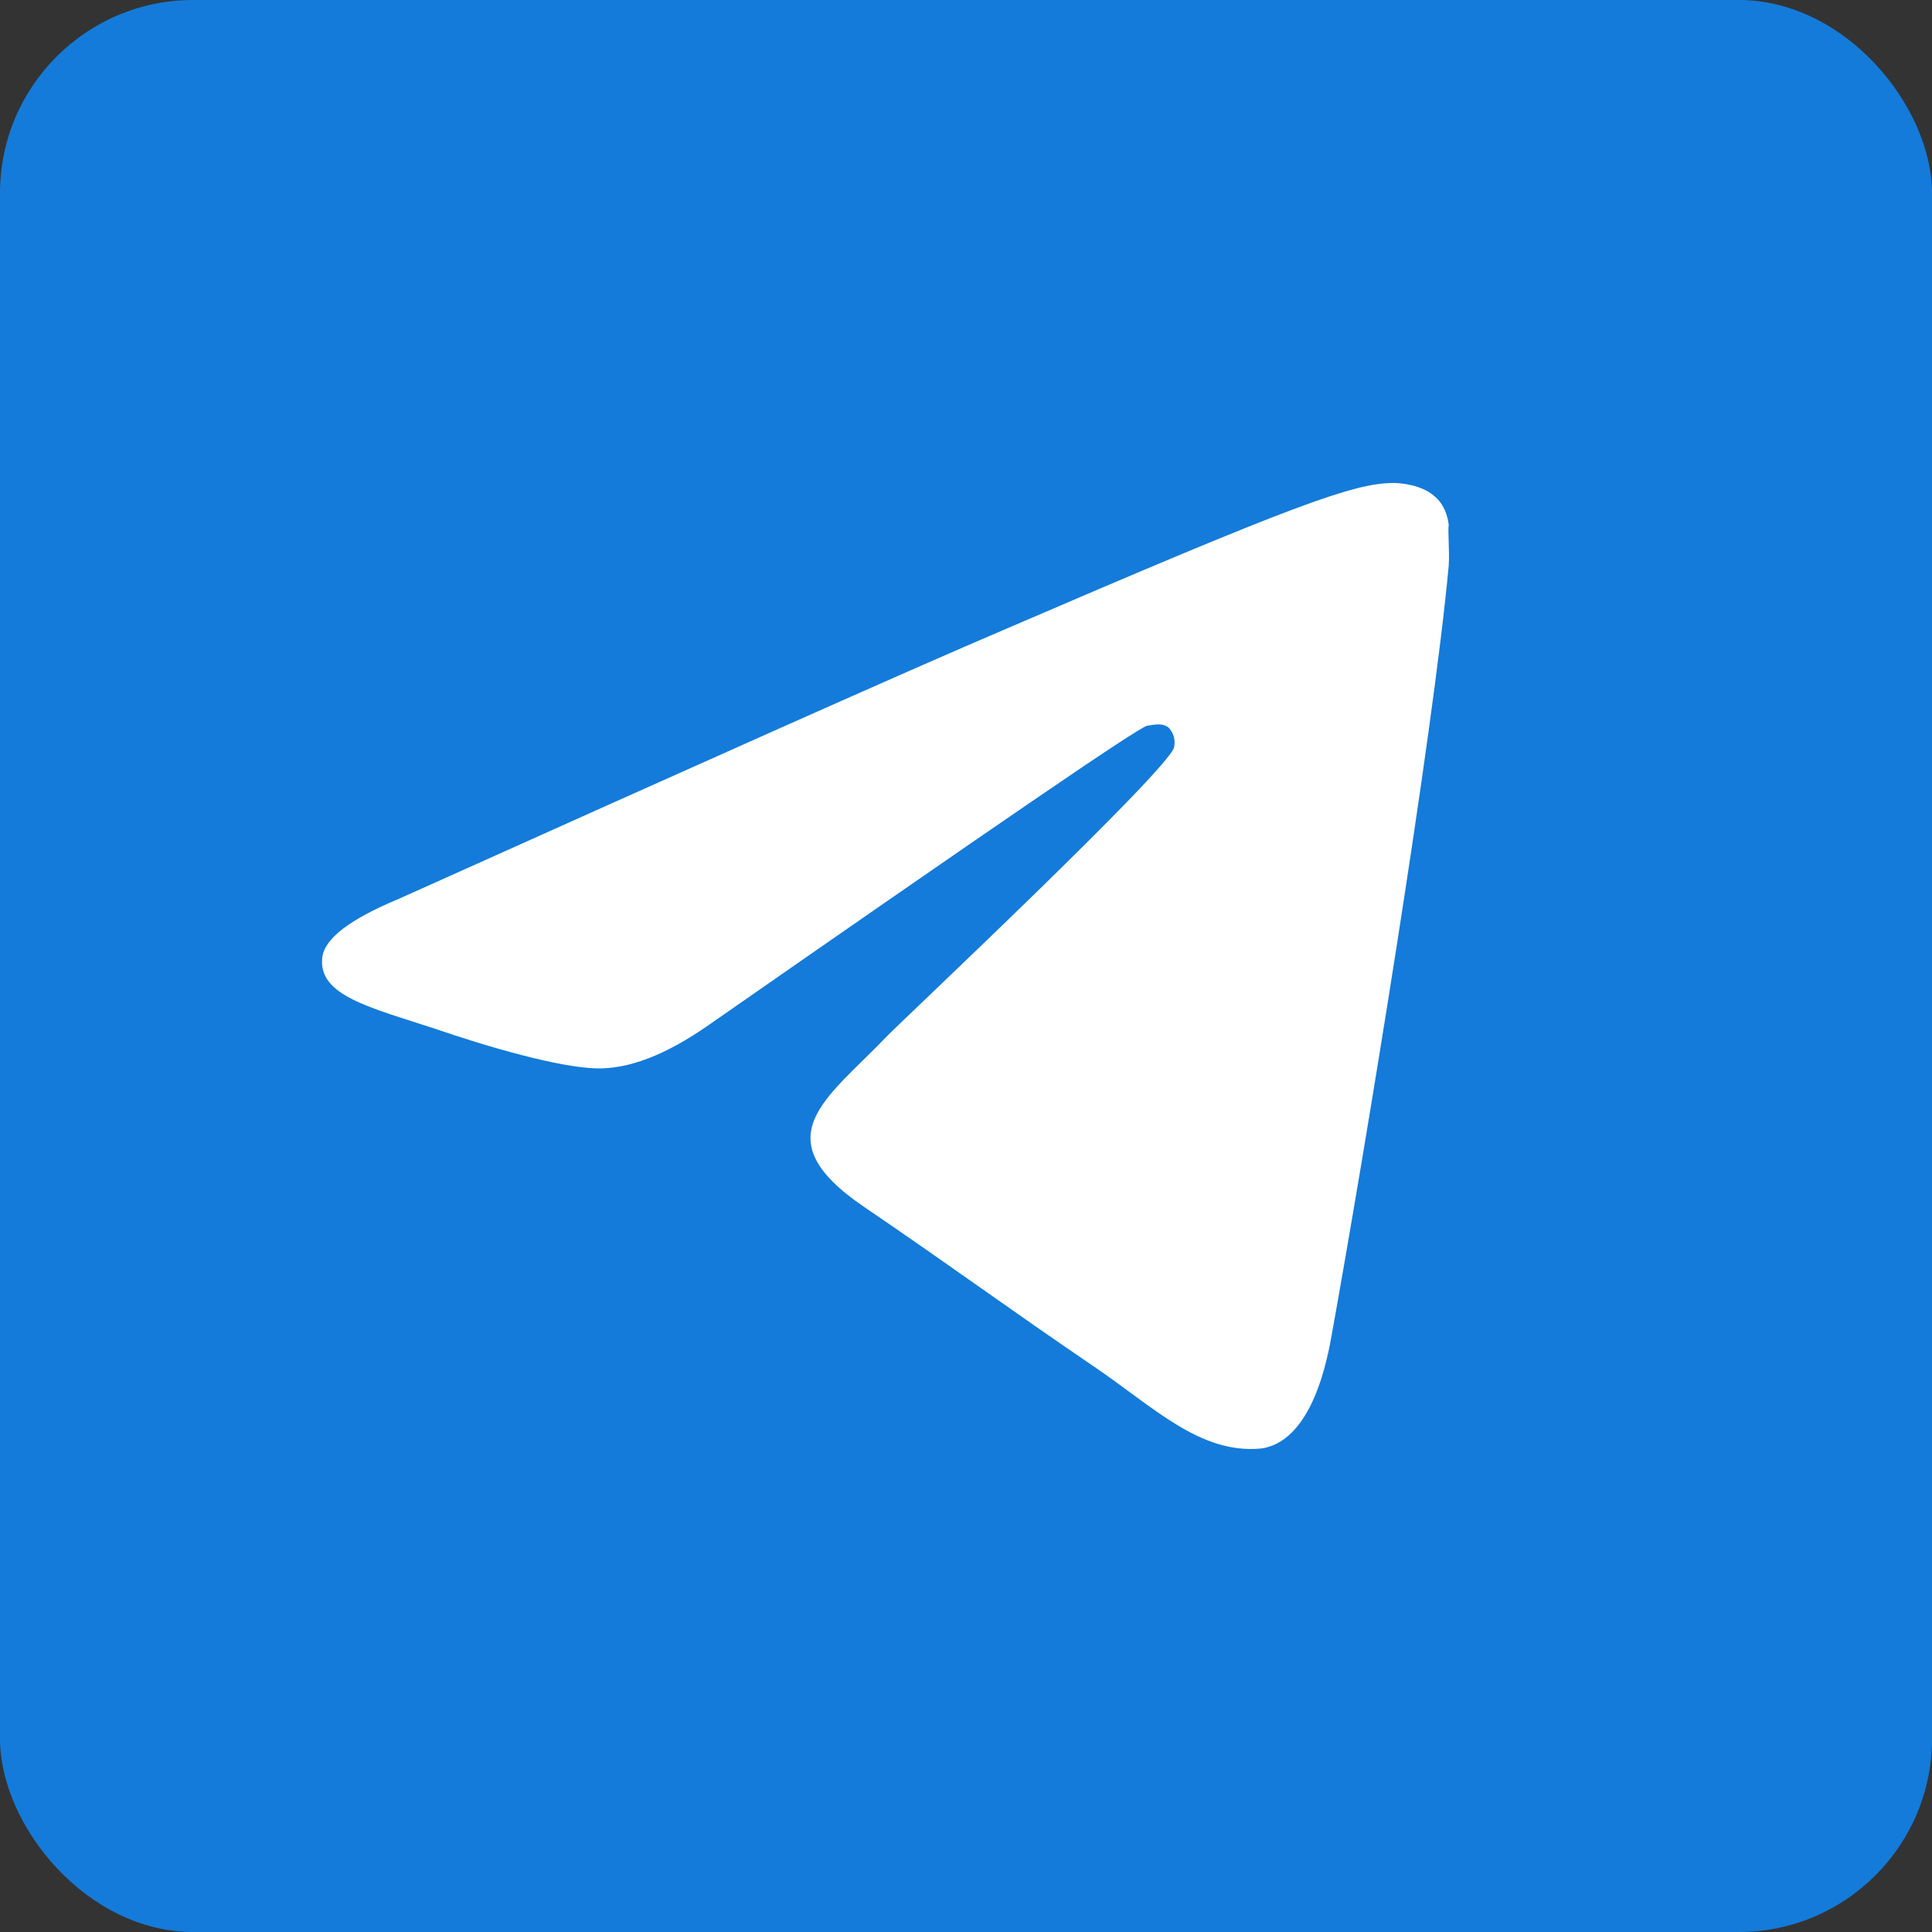<svg width="40" height="40" viewBox="0 0 40 40" fill="none" xmlns="http://www.w3.org/2000/svg">
<rect x="0" y="0" width="40" height="40" fill="#333333" stroke="none"/>
<rect width="40" height="40" rx="4" fill="#147BDA"/>
<path d="M27.56 27.701C28.271 23.765 29.671 15.226 29.994 11.712C30.015 11.401 29.972 11.001 29.994 10.867C29.972 10.689 29.908 10.445 29.692 10.267C29.434 10.044 29.025 10 28.852 10C28.034 10 26.807 10.445 20.82 13.024C18.731 13.914 14.553 15.782 8.265 18.606C7.253 19.028 6.715 19.428 6.672 19.829C6.585 20.607 7.641 20.852 8.997 21.296C10.096 21.674 11.56 22.097 12.335 22.119C13.024 22.141 13.8 21.83 14.661 21.23C20.54 17.138 23.555 15.07 23.749 15.026C23.899 15.003 24.072 14.959 24.201 15.07C24.249 15.123 24.284 15.187 24.303 15.256C24.322 15.326 24.323 15.4 24.309 15.47C24.201 15.937 18.688 21.119 18.365 21.452C17.137 22.742 15.759 23.542 17.891 24.988C19.722 26.233 20.798 27.034 22.693 28.323C23.899 29.146 24.847 30.102 26.096 29.991C26.656 29.924 27.259 29.369 27.56 27.701Z" fill="white"/>
</svg>

